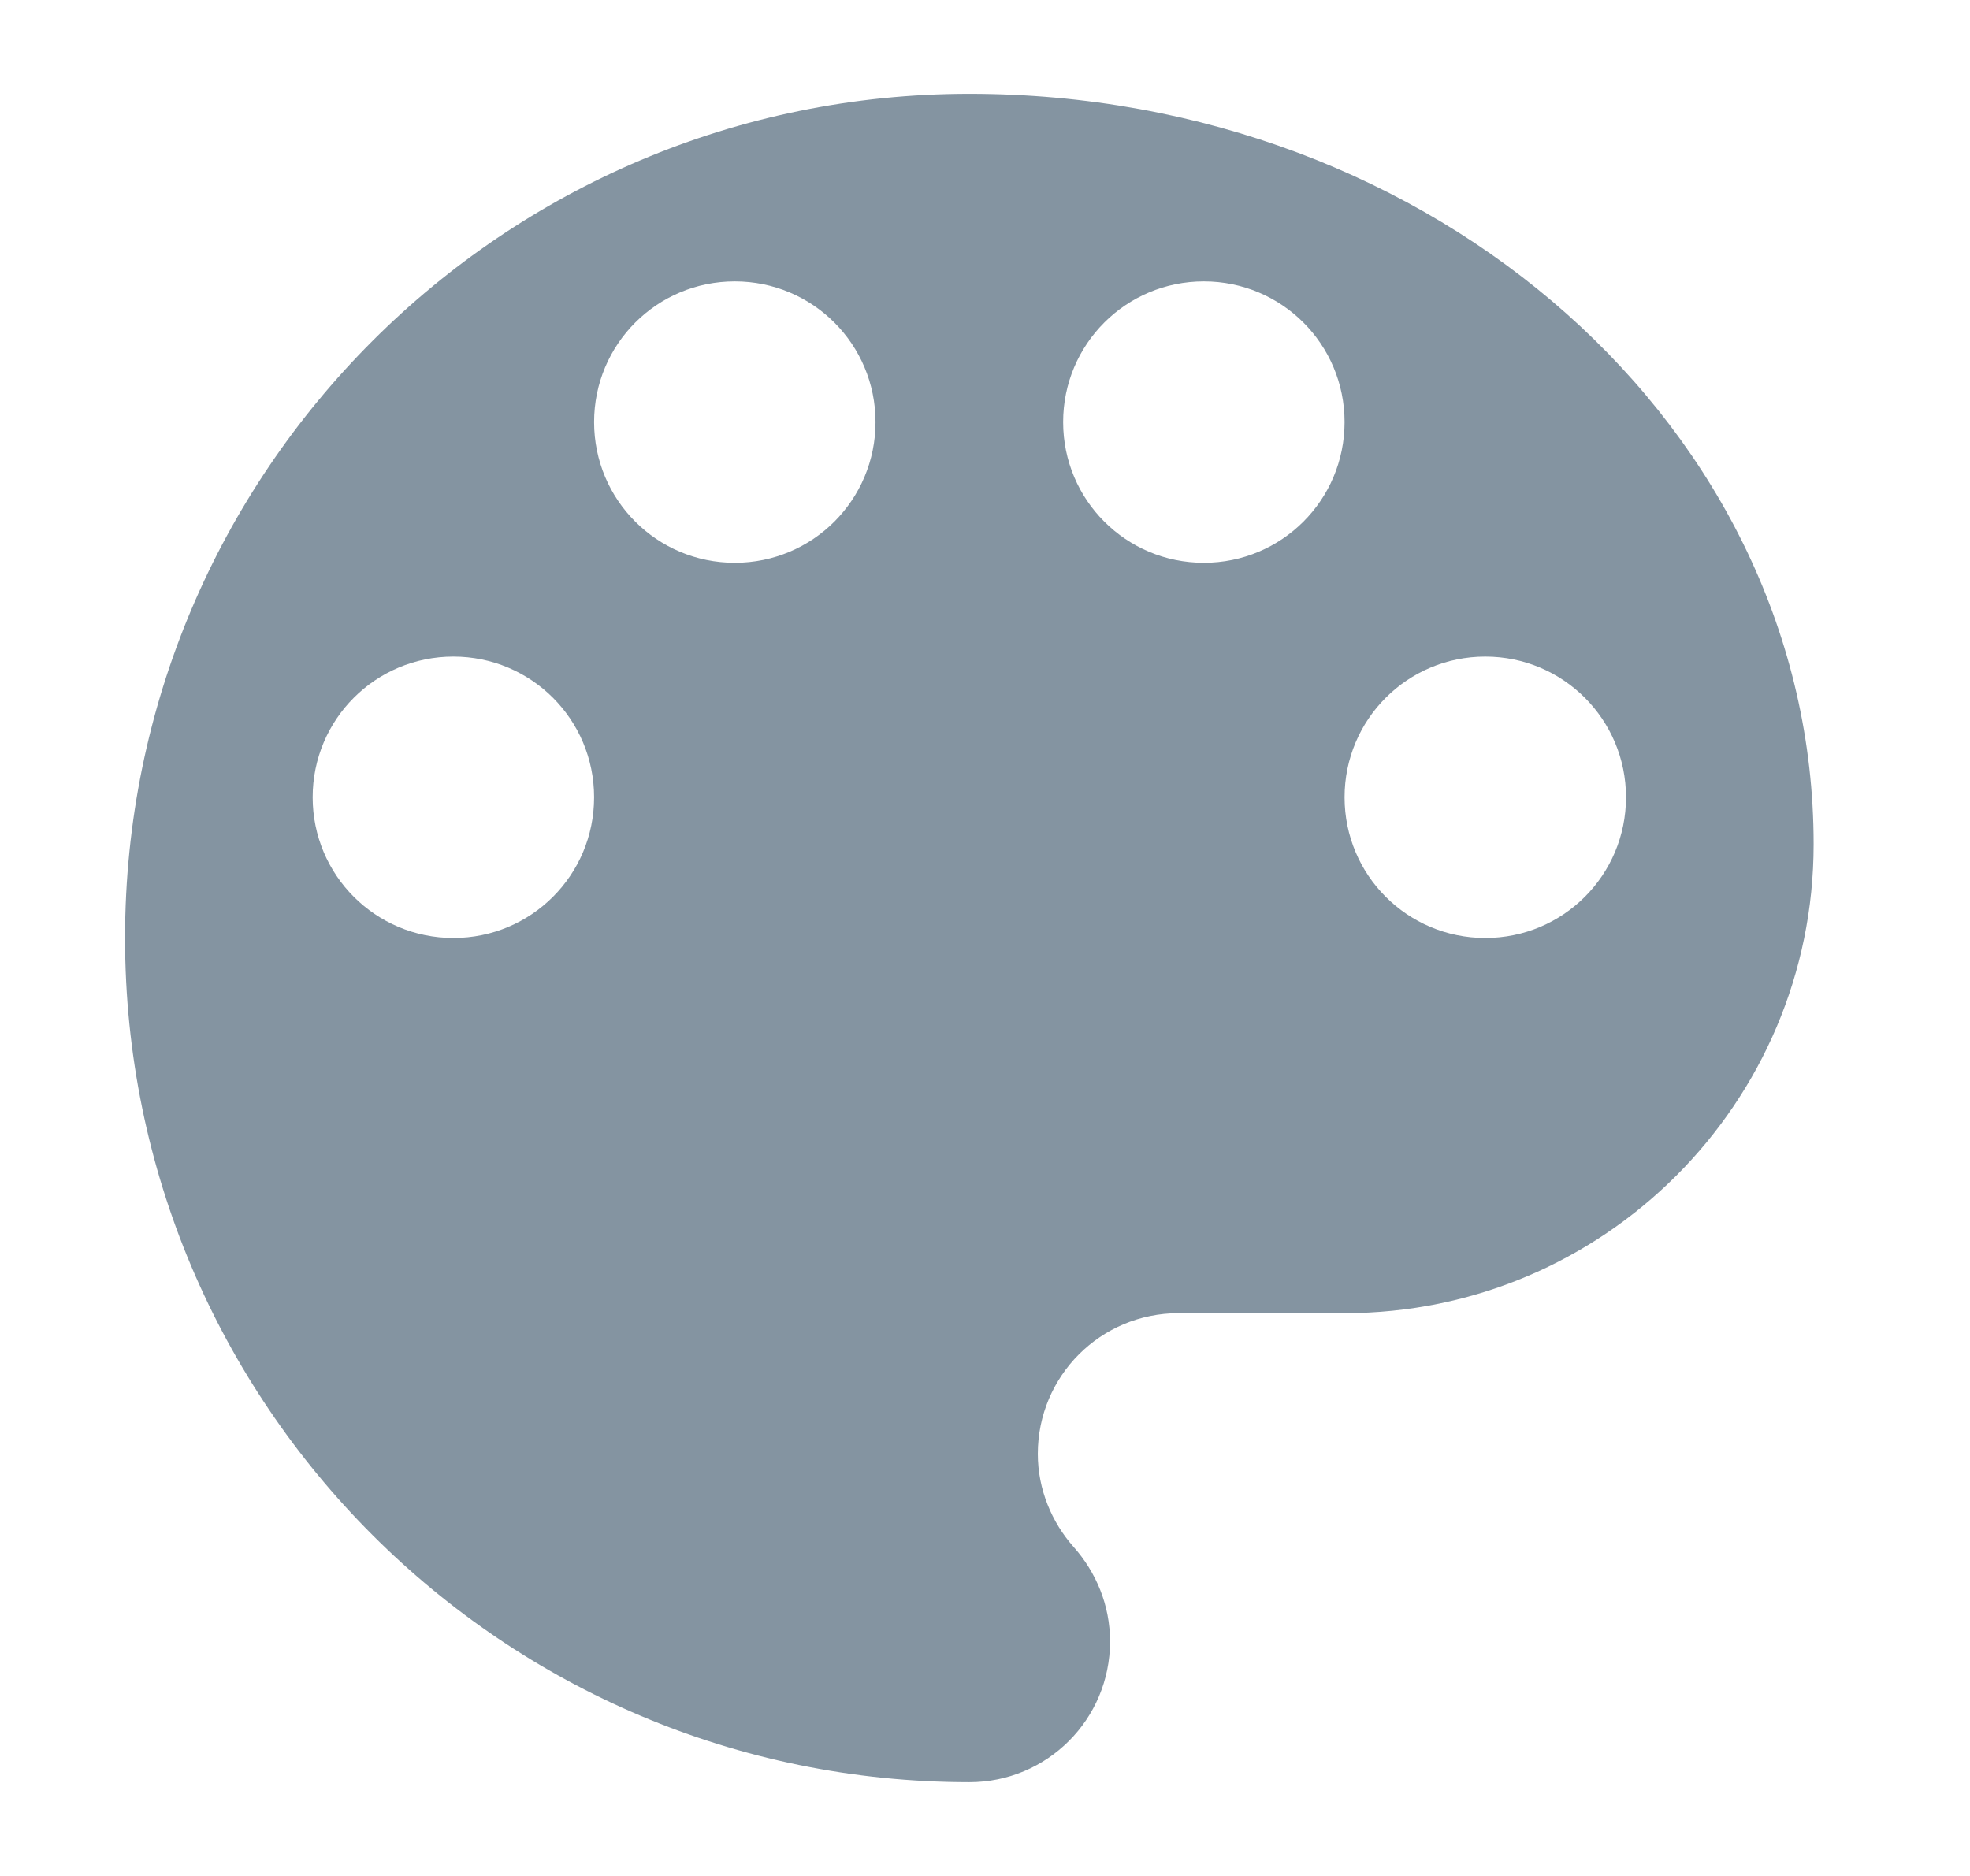 <svg width="21" height="20" viewBox="0 0 21 20" fill="#8494A1" xmlns="http://www.w3.org/2000/svg">
<path fill-rule="evenodd" clip-rule="evenodd" d="M10.333 1C5.363 1 1.333 5.03 1.333 10C1.333 14.97 5.363 19 10.333 19C11.163 19 11.833 18.33 11.833 17.5C11.833 17.11 11.683 16.76 11.443 16.49C11.213 16.23 11.063 15.88 11.063 15.5C11.063 14.67 11.733 14 12.563 14H14.333C17.093 14 19.333 11.76 19.333 9C19.333 4.58 15.303 1 10.333 1ZM4.833 10C4.003 10 3.333 9.33 3.333 8.5C3.333 7.67 4.003 7 4.833 7C5.663 7 6.333 7.67 6.333 8.5C6.333 9.33 5.663 10 4.833 10ZM7.833 6C7.003 6 6.333 5.33 6.333 4.5C6.333 3.67 7.003 3 7.833 3C8.663 3 9.333 3.67 9.333 4.5C9.333 5.33 8.663 6 7.833 6ZM12.833 6C12.003 6 11.333 5.33 11.333 4.5C11.333 3.67 12.003 3 12.833 3C13.663 3 14.333 3.67 14.333 4.5C14.333 5.33 13.663 6 12.833 6ZM15.833 10C15.003 10 14.333 9.33 14.333 8.5C14.333 7.67 15.003 7 15.833 7C16.663 7 17.333 7.67 17.333 8.5C17.333 9.33 16.663 10 15.833 10Z" />
</svg>
